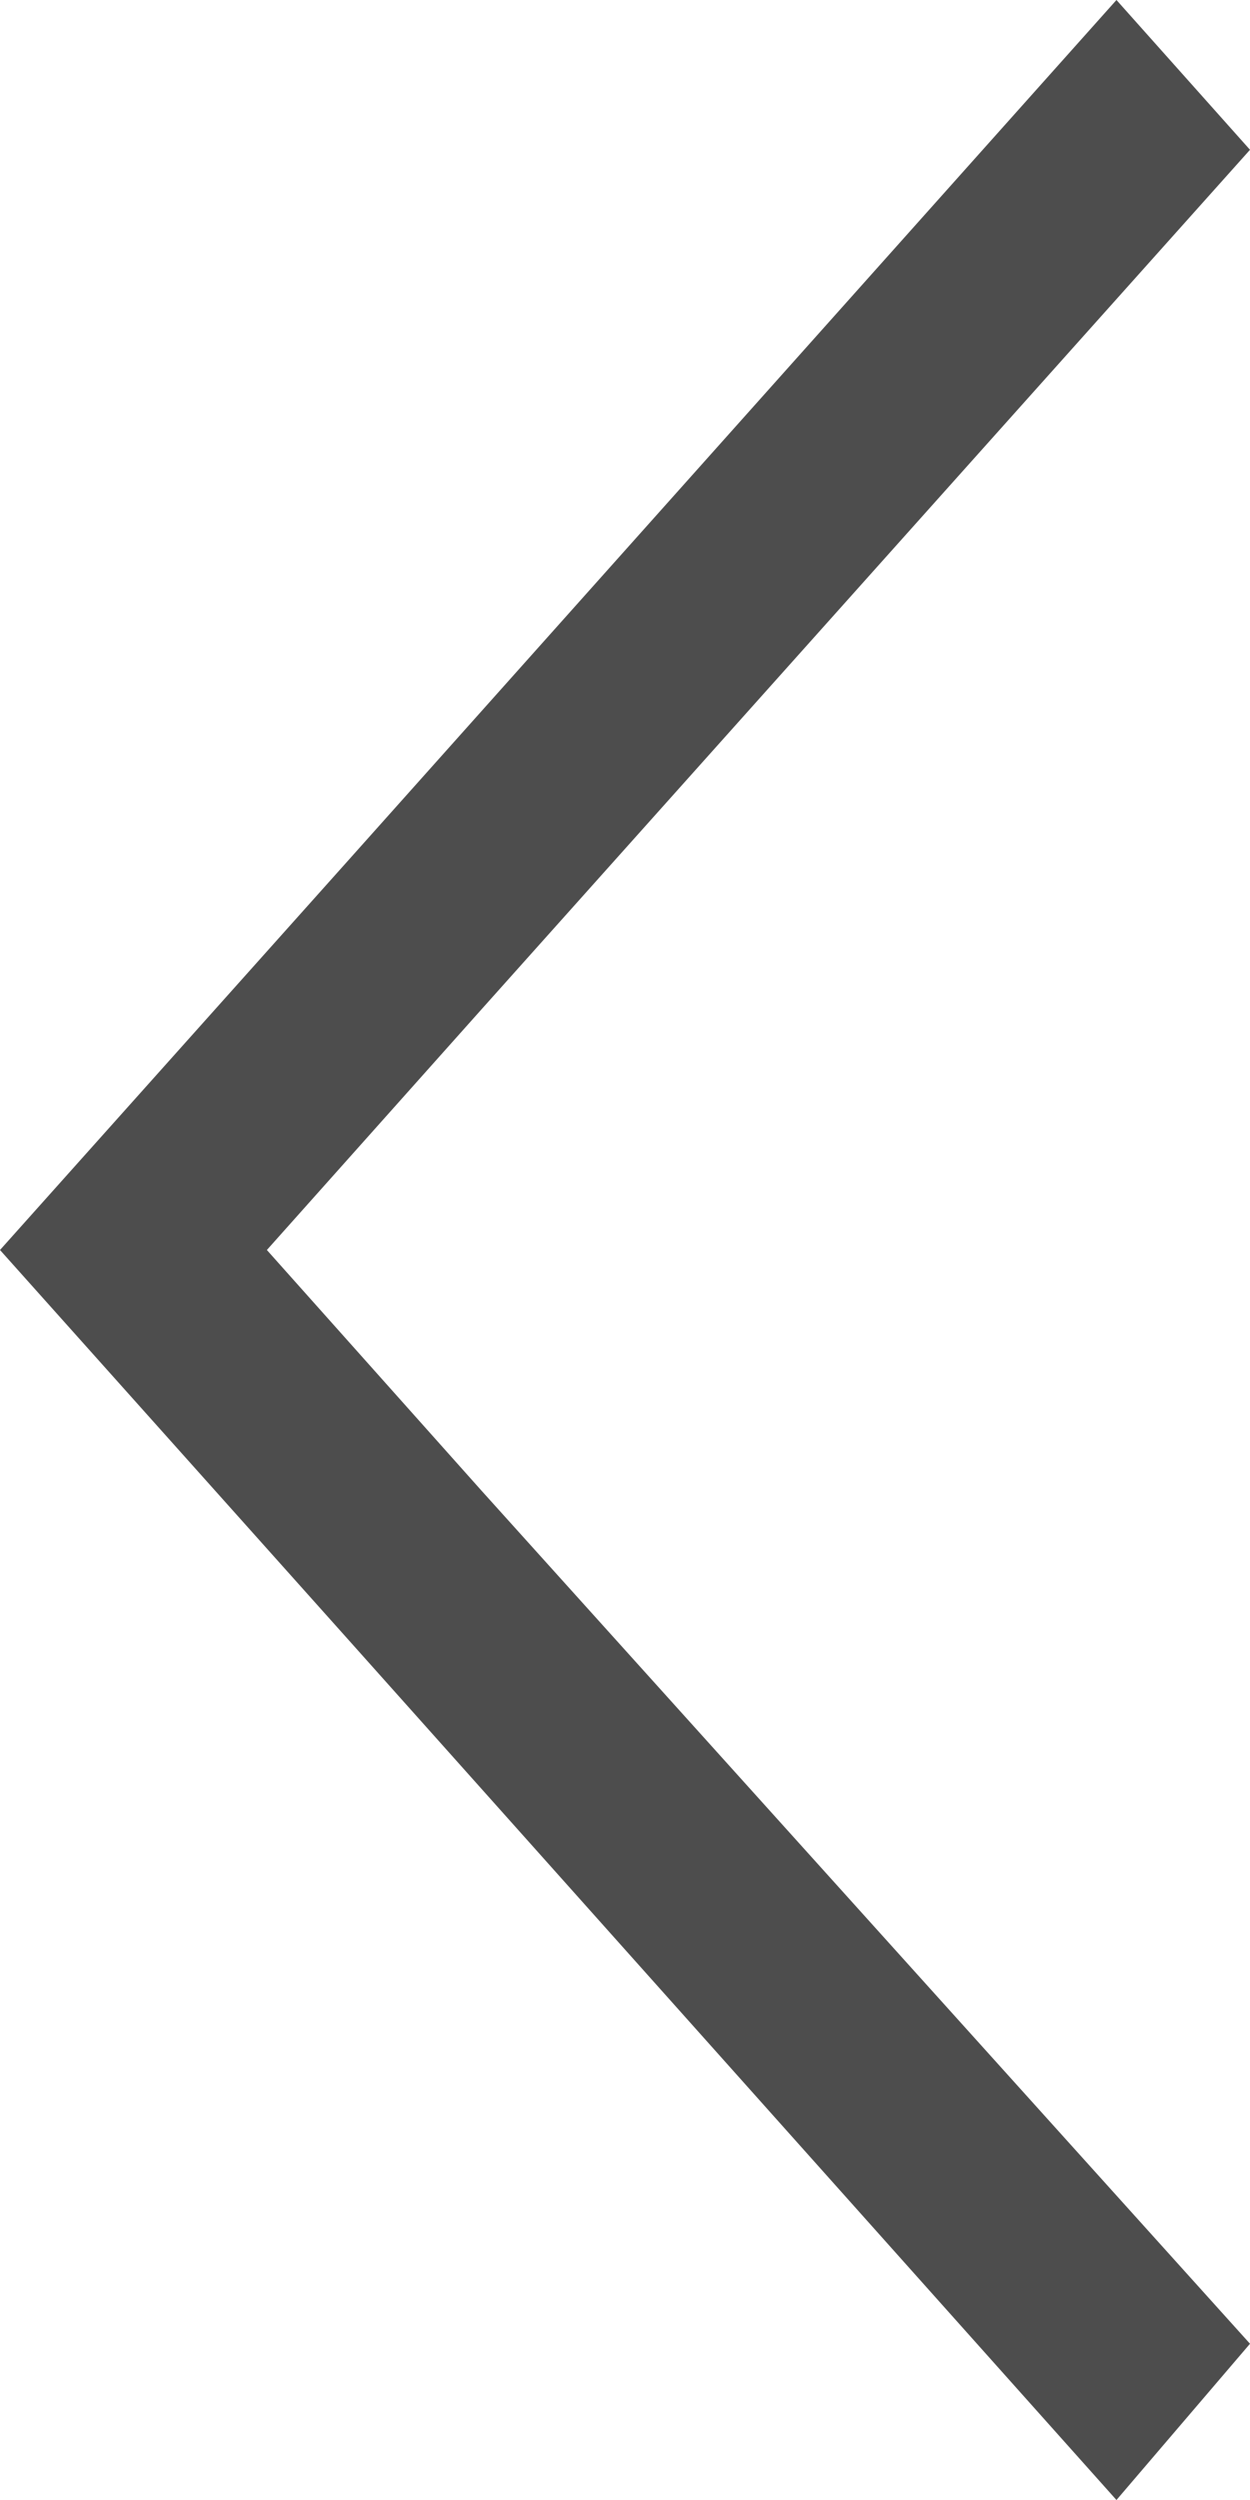 <?xml version="1.0" encoding="UTF-8"?>
<svg xmlns="http://www.w3.org/2000/svg" xmlns:xlink="http://www.w3.org/1999/xlink" width="6pt" height="12pt" viewBox="0 0 6 12" version="1.1">
<g id="surface1">
<path style=" stroke:none;fill-rule:nonzero;fill:rgb(30.196%,30.196%,30.196%);fill-opacity:1;" d="M 5.359 0 L 1.676 4.125 L 0 6 L 1.676 7.875 L 5.359 12 L 6 11.25 L 2.312 7.156 L 1.281 6 L 2.312 4.844 L 6 0.719 Z M 5.359 0 "/>
</g>
</svg>
